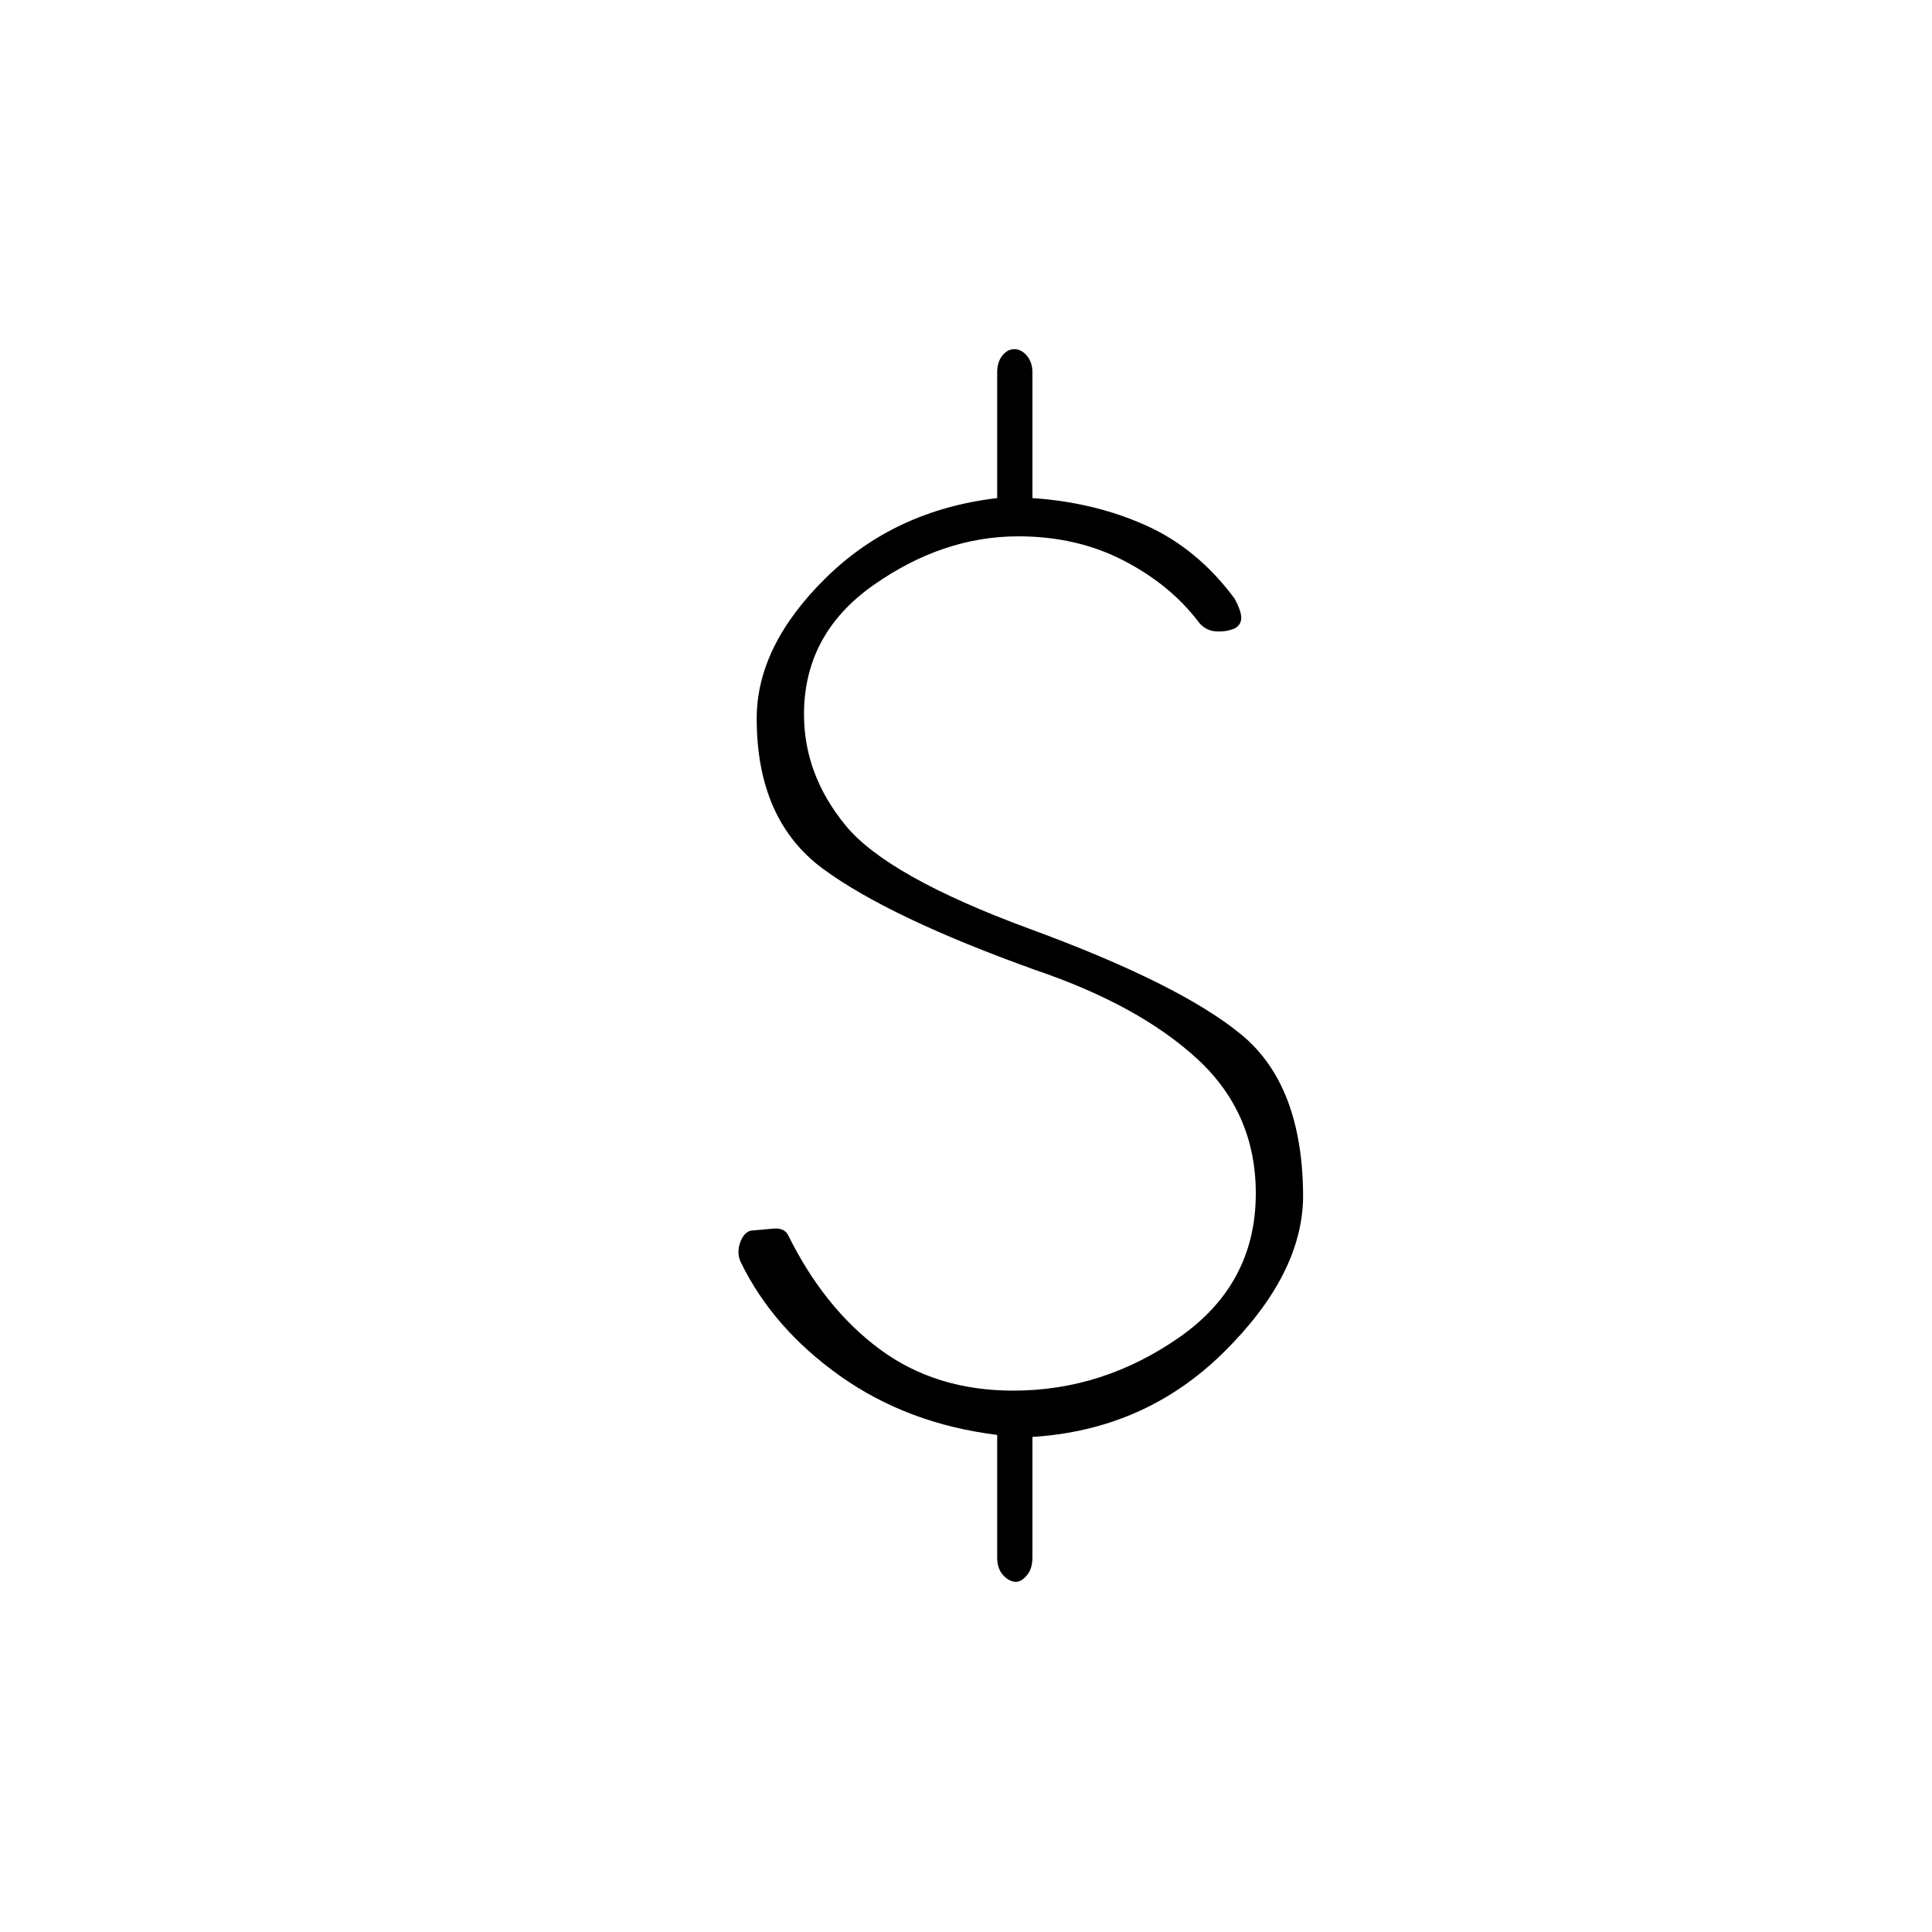 <svg xmlns="http://www.w3.org/2000/svg" height="20" viewBox="0 -960 960 960" width="20"><path d="M505-174q-3.5 0-6.5-3.25t-3-8.75v-61q-44.5-5.5-78-29.25T368-333q-2-4.5-.25-9.5t5.25-6q6-.5 11.25-1t7.25 3q18 36.5 45.75 57T503.5-269q44.5 0 82.5-26.5t38-71.5q0-40-29-66.75T514.5-478Q442-504 409-528.25T376-603q0-36 34.25-69.75t85.25-39.75V-775q0-5 2.5-8.25t6-3.25q3.5 0 6.25 3.25T513-775v62.5q30.5 2 56.25 13.5t44.25 36.5q3 5.5 3.25 9T614-648q-4 2-9.5 1.75t-9-4.75q-14-18.5-37.25-30.5t-52.25-12q-37.5 0-72 24.25T399.5-605q0 30 20.75 55.25t91.25 51.25q75 27.5 105.5 52.75T647.5-365q-.5 38.5-39.5 77t-95 42v60q0 5.5-2.75 8.75T505-174Z"/></svg>